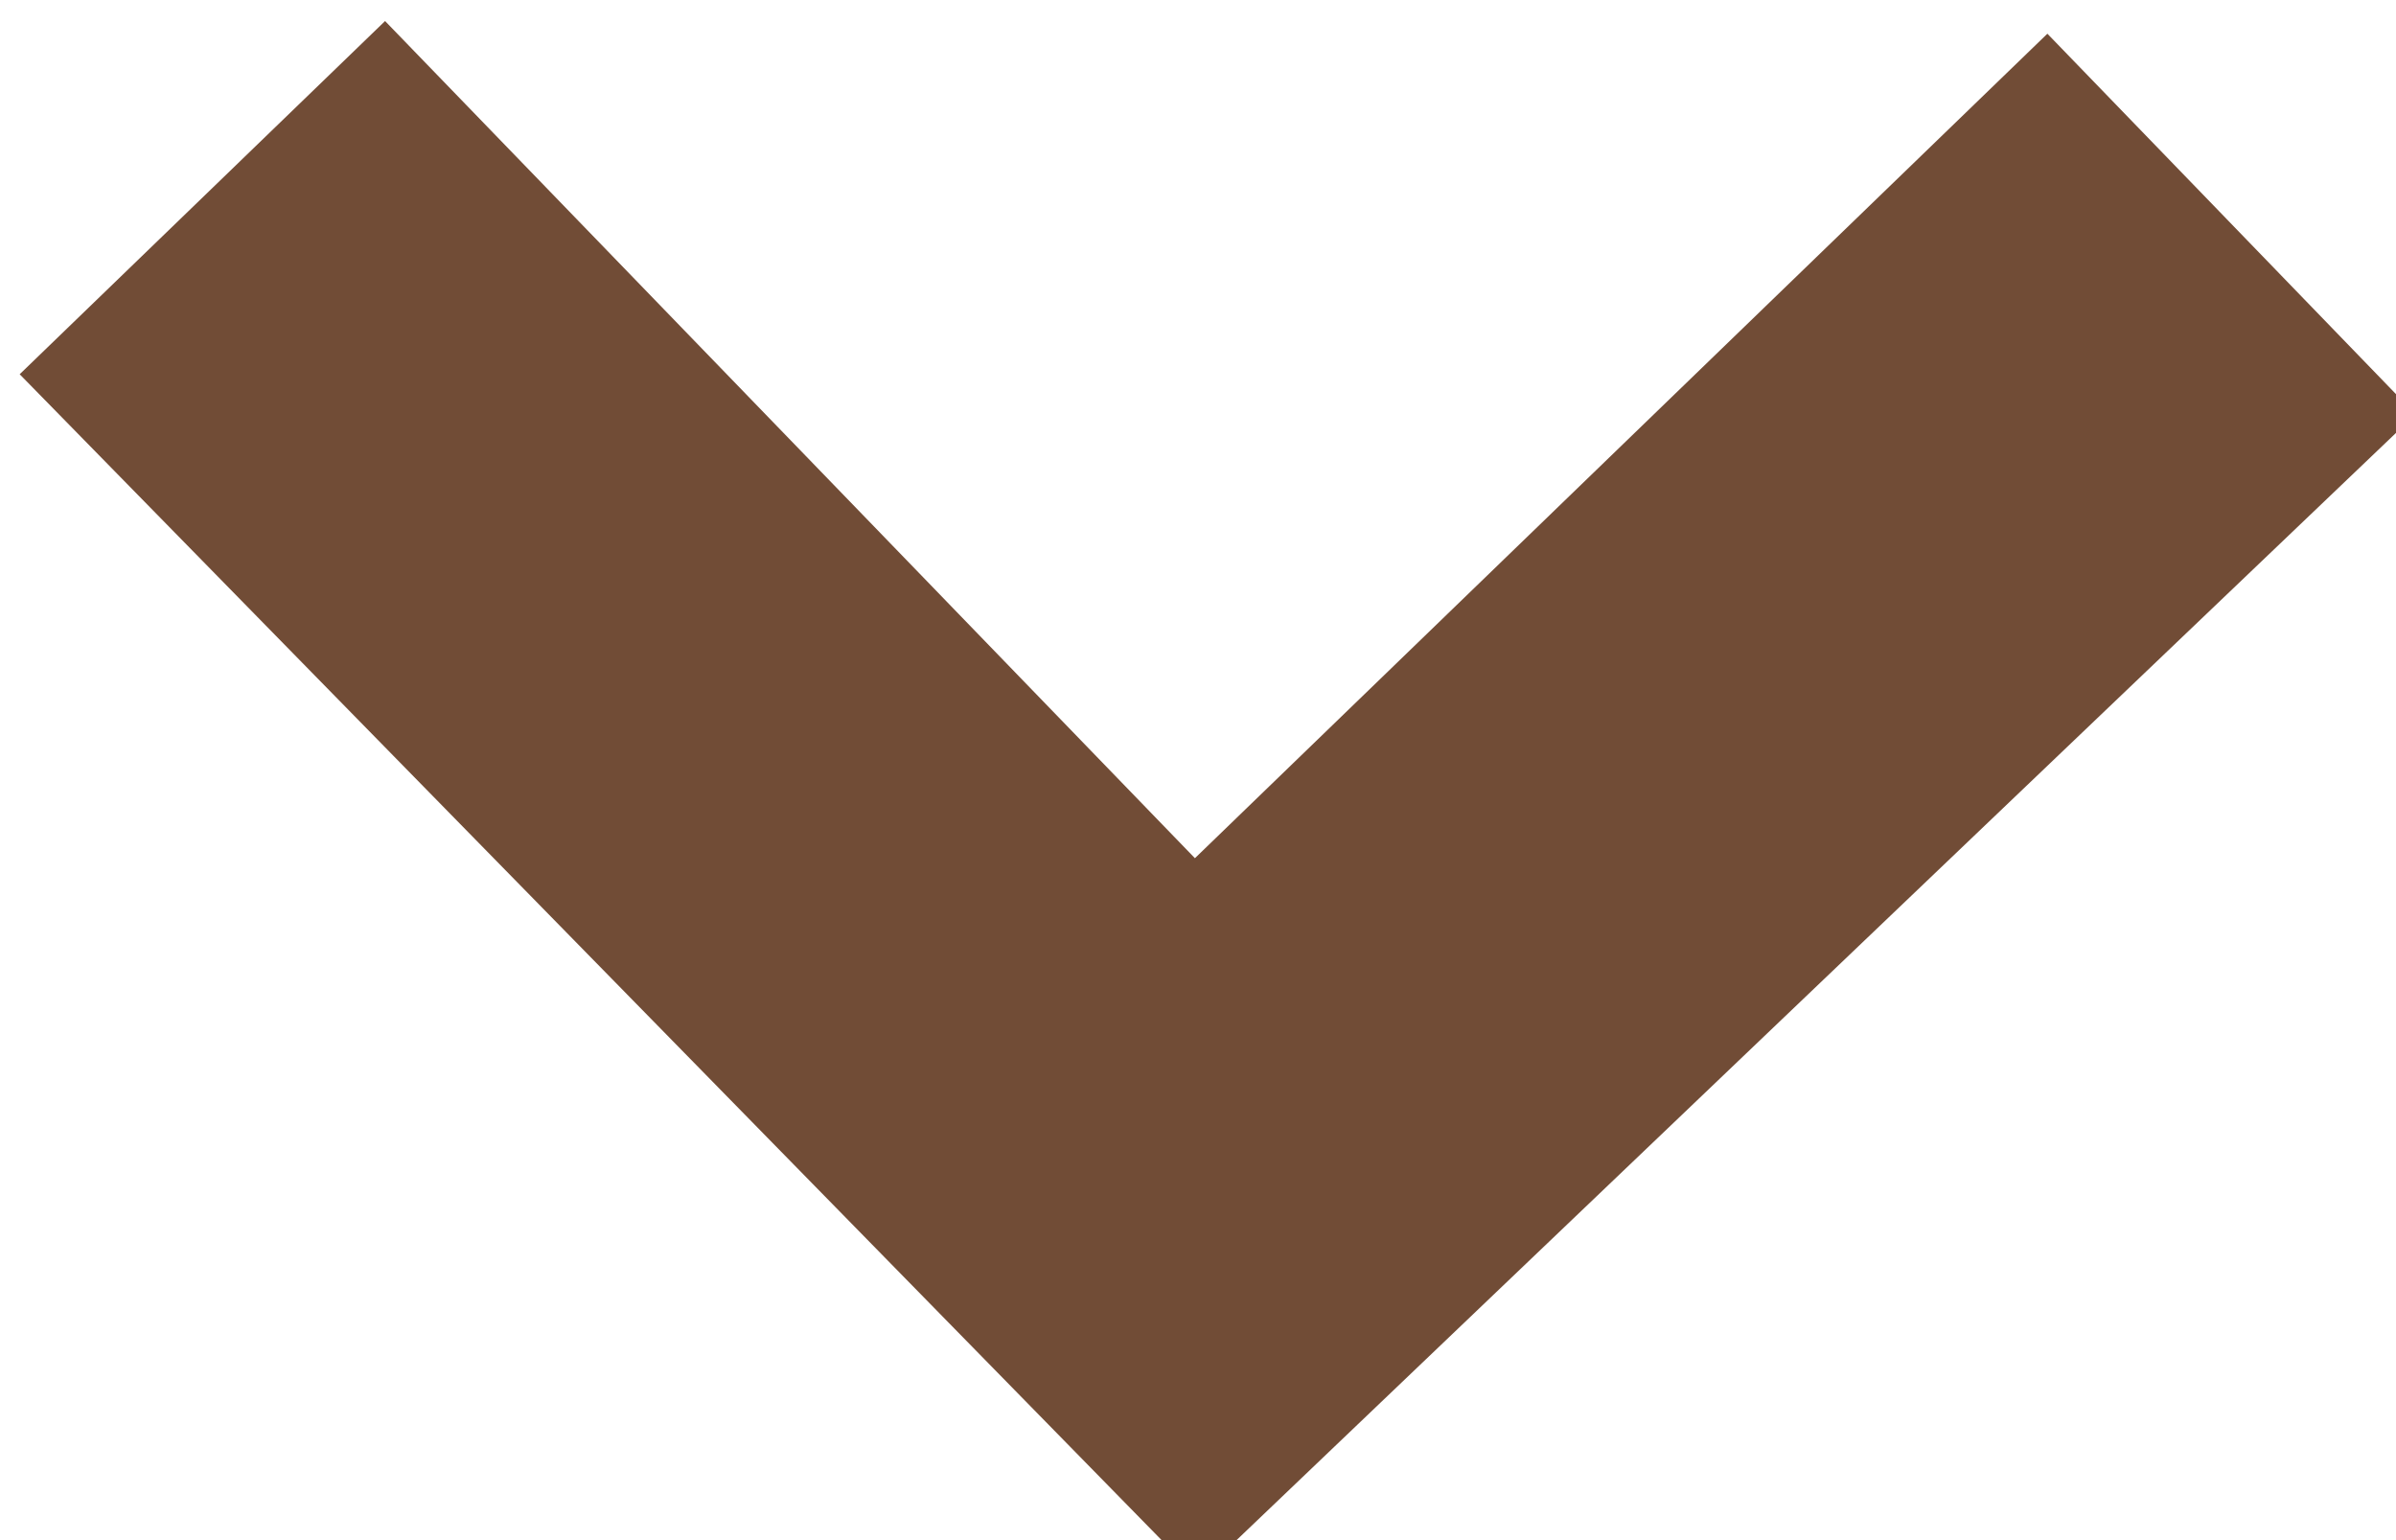 <svg width="14" height="9" viewBox="0 0 14 9" fill="none" xmlns="http://www.w3.org/2000/svg">
<path d="M6.999 9.216L0.115 2.187L2.25 0.123L6.982 5.015L11.963 0.197L14.114 2.421L6.999 9.216Z" fill="#714C36"/>
</svg>

